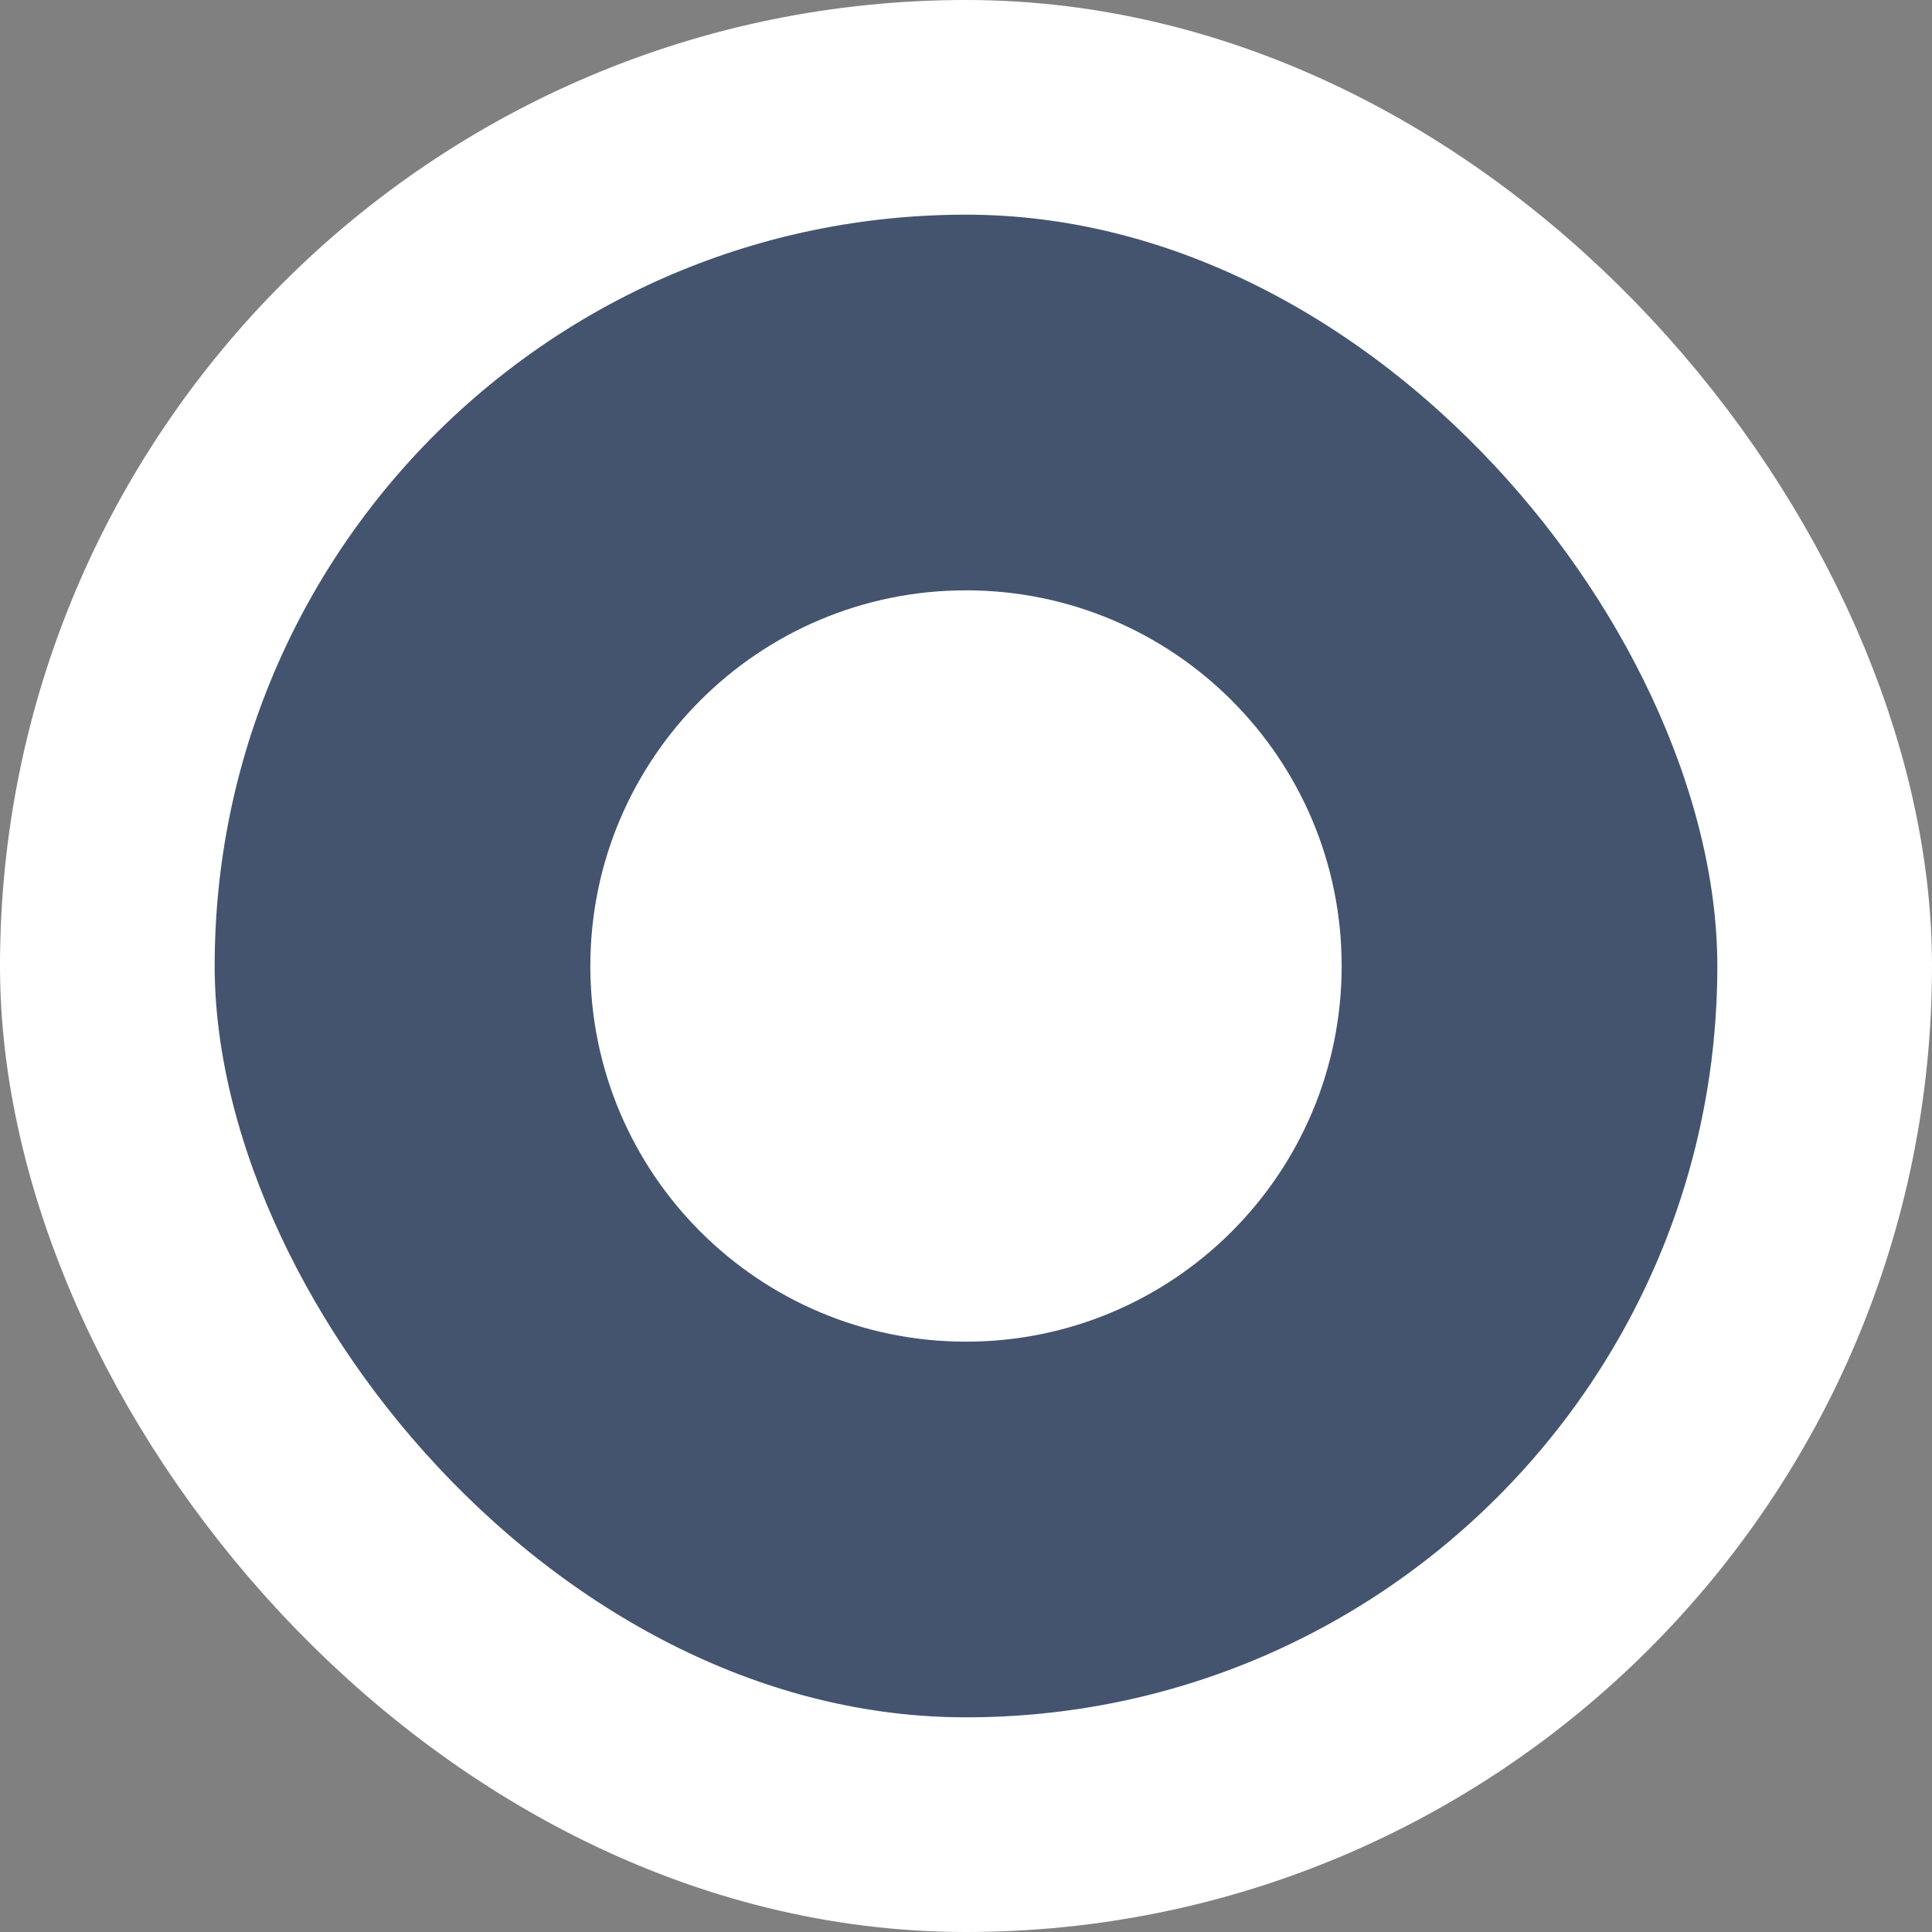 <svg width="18" height="18" viewBox="0 0 18 18" fill="none" xmlns="http://www.w3.org/2000/svg">
<rect x="0" y="0" width="18" height="18" fill="#808080" stroke="none"/>
<g id="presence=offline">
<rect x="1" y="1" width="16" height="16" rx="8" fill="#44546F"/>
<path id="Vector" d="M9 12.5C10.933 12.5 12.5 10.933 12.5 9C12.5 7.067 10.933 5.5 9 5.5C7.067 5.5 5.5 7.067 5.5 9C5.5 10.933 7.067 12.5 9 12.5Z" fill="white"/>
<rect x="1" y="1" width="16" height="16" rx="8" stroke="white" stroke-width="2"/>
</g>
</svg>

